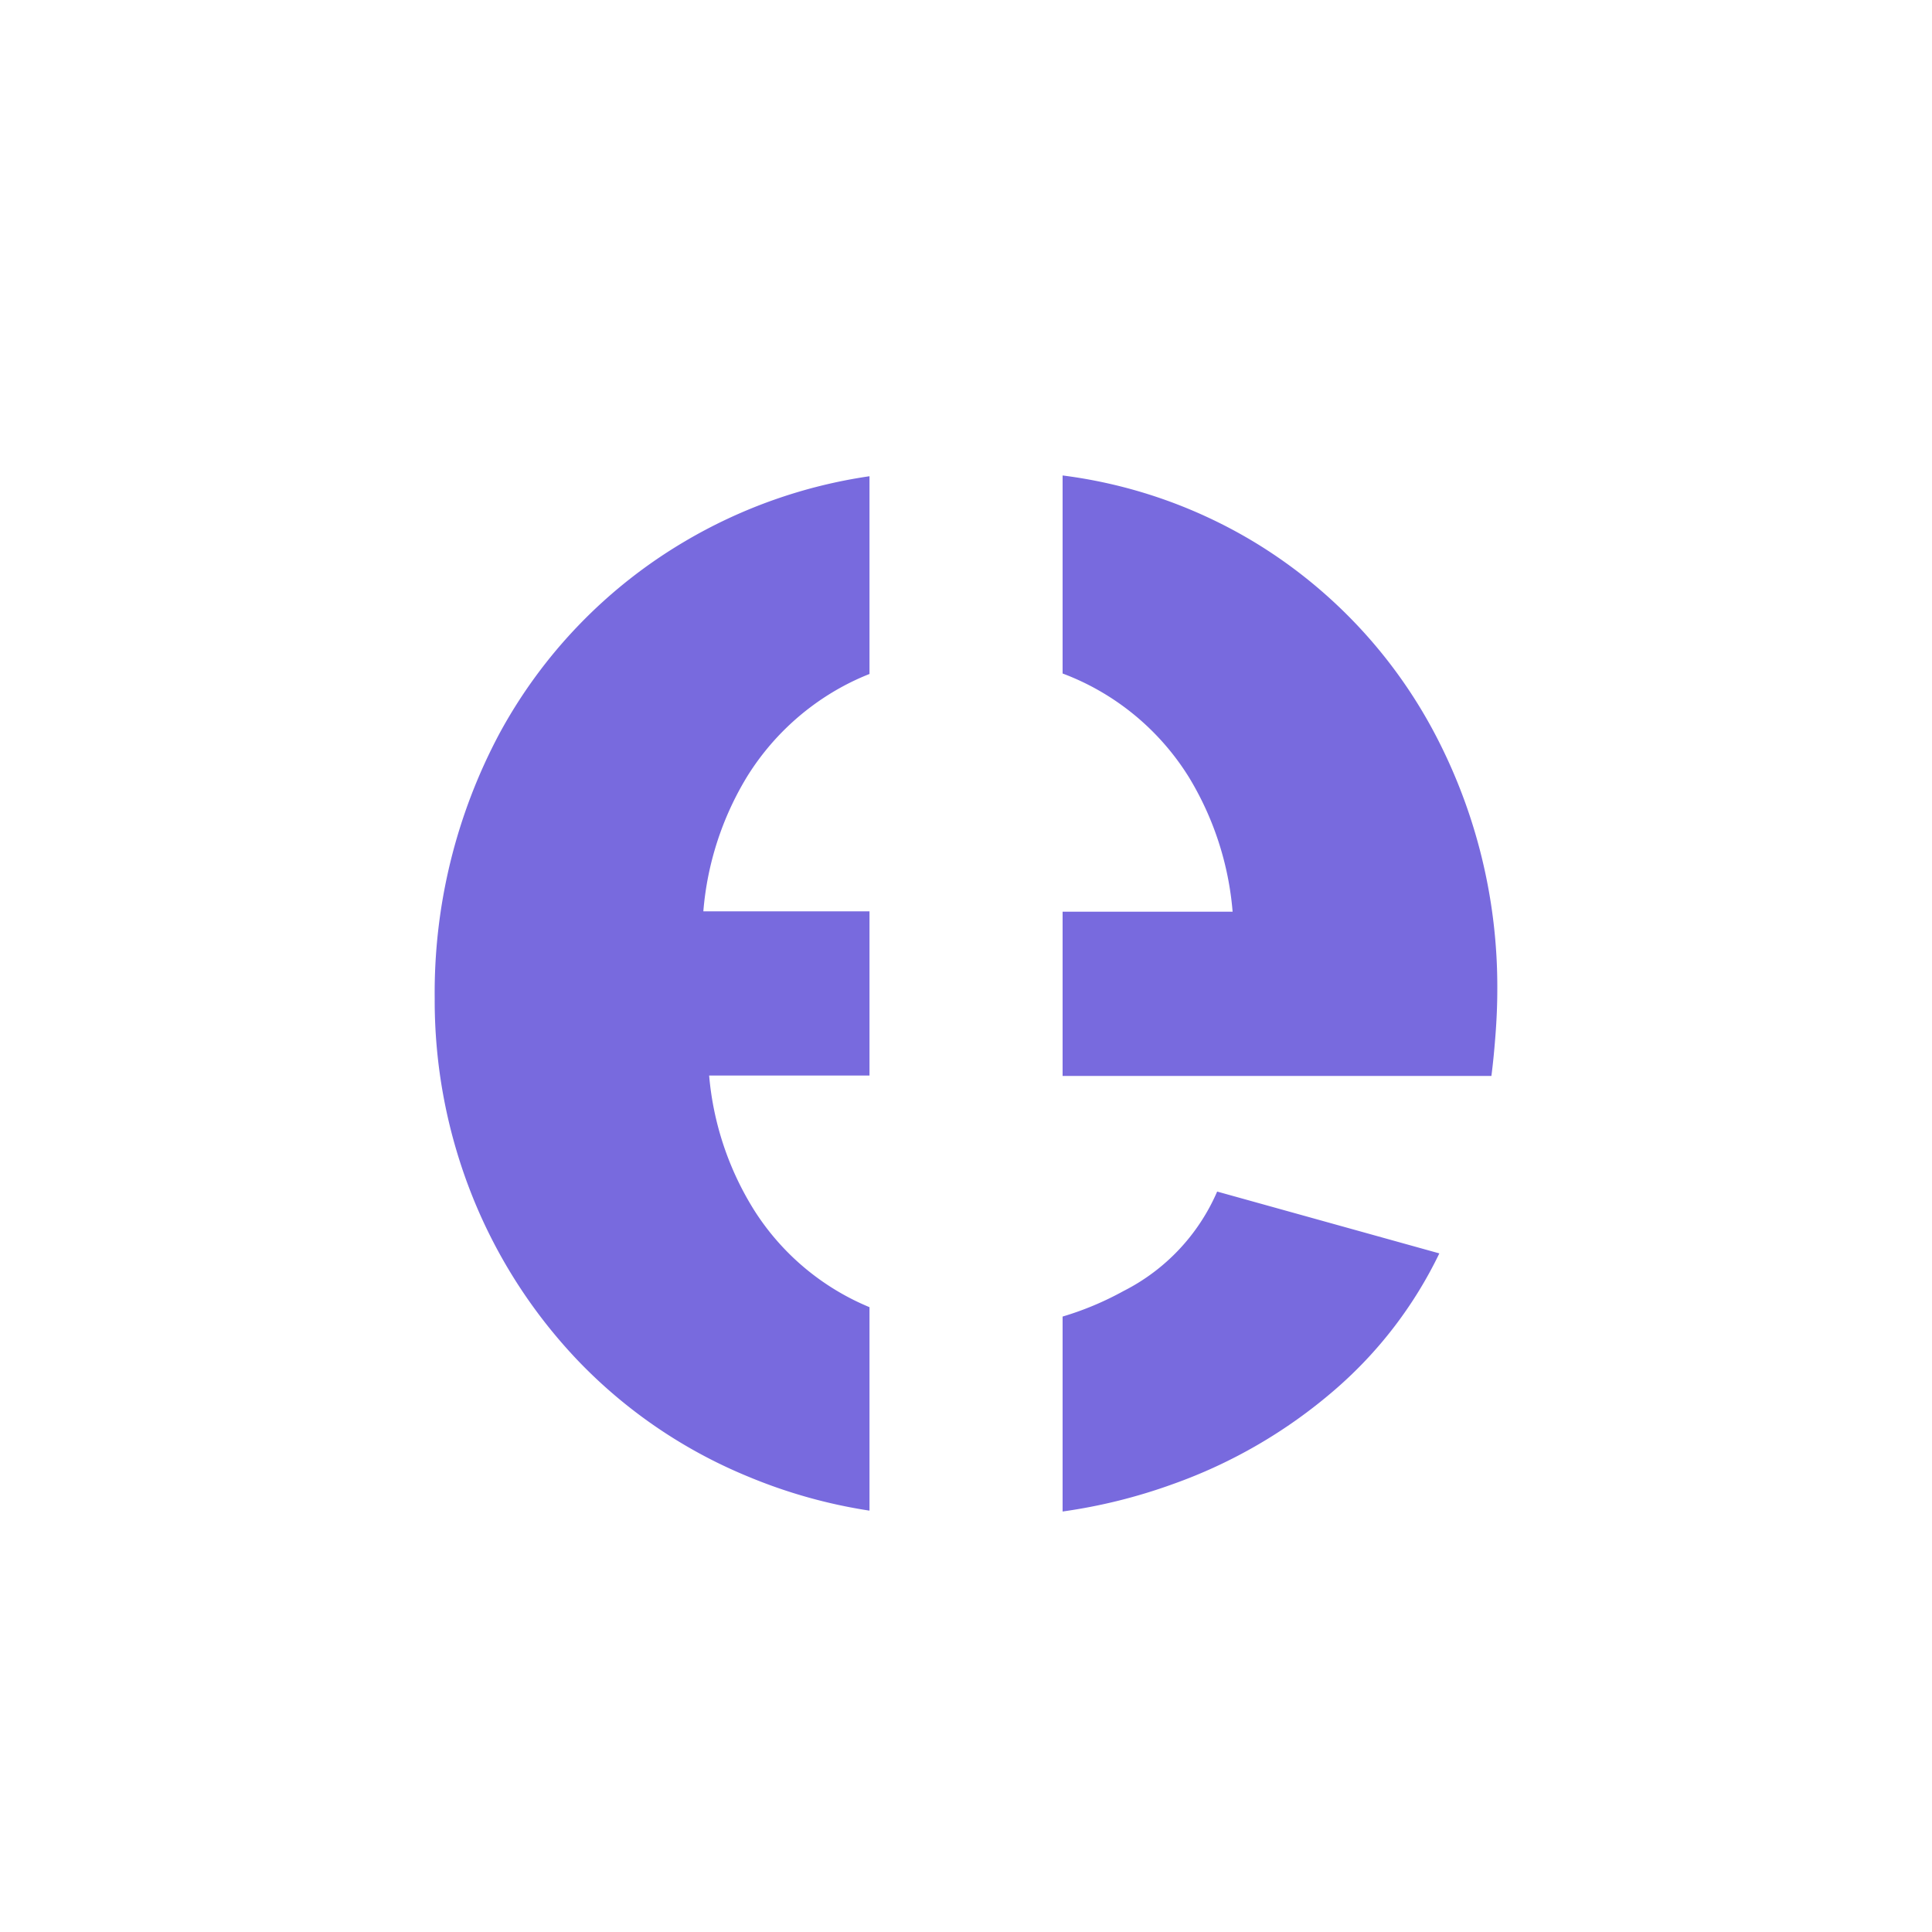 <svg id="ic_info_receta_dispensada" xmlns="http://www.w3.org/2000/svg" width="20" height="20" viewBox="0 0 20 20">
  <rect id="Rectángulo_2275" data-name="Rectángulo 2275" width="20" height="20" fill="none"/>
  <path id="Sustracción_5" data-name="Sustracción 5" d="M-3289.5-1855.353h0v-2.018a3.183,3.183,0,0,0,.63-.264,2.077,2.077,0,0,0,.97-1.03l2.3.64a4.369,4.369,0,0,1-1.09,1.419,5.243,5.243,0,0,1-1.67.97,5.65,5.65,0,0,1-1.139.283Zm-2-.009h0a5.365,5.365,0,0,1-1.259-.354,5.154,5.154,0,0,1-1.74-1.18,5.339,5.339,0,0,1-1.111-1.72,5.458,5.458,0,0,1-.39-2.05,5.7,5.7,0,0,1,.67-2.74,5.165,5.165,0,0,1,1.92-1.99,5.242,5.242,0,0,1,1.911-.674v2.047a2.562,2.562,0,0,0-.31.147,2.652,2.652,0,0,0-.96.92,3.177,3.177,0,0,0-.45,1.39h1.72v1.7h-1.66a3.132,3.132,0,0,0,.47,1.4,2.584,2.584,0,0,0,1,.91c.062.032.126.061.19.088v2.1Zm6.44-4.5h-4.44v-1.7h1.76a3.186,3.186,0,0,0-.451-1.39,2.629,2.629,0,0,0-.969-.92,2.6,2.6,0,0,0-.34-.156v-2.05a5.084,5.084,0,0,1,1.98.687,5.1,5.1,0,0,1,1.87,1.98,5.618,5.618,0,0,1,.65,2.65c0,.151-.006.311-.02.49s-.027.3-.041.409Z" transform="translate(3300.5 1871)" fill="#786ade"/>
</svg>
